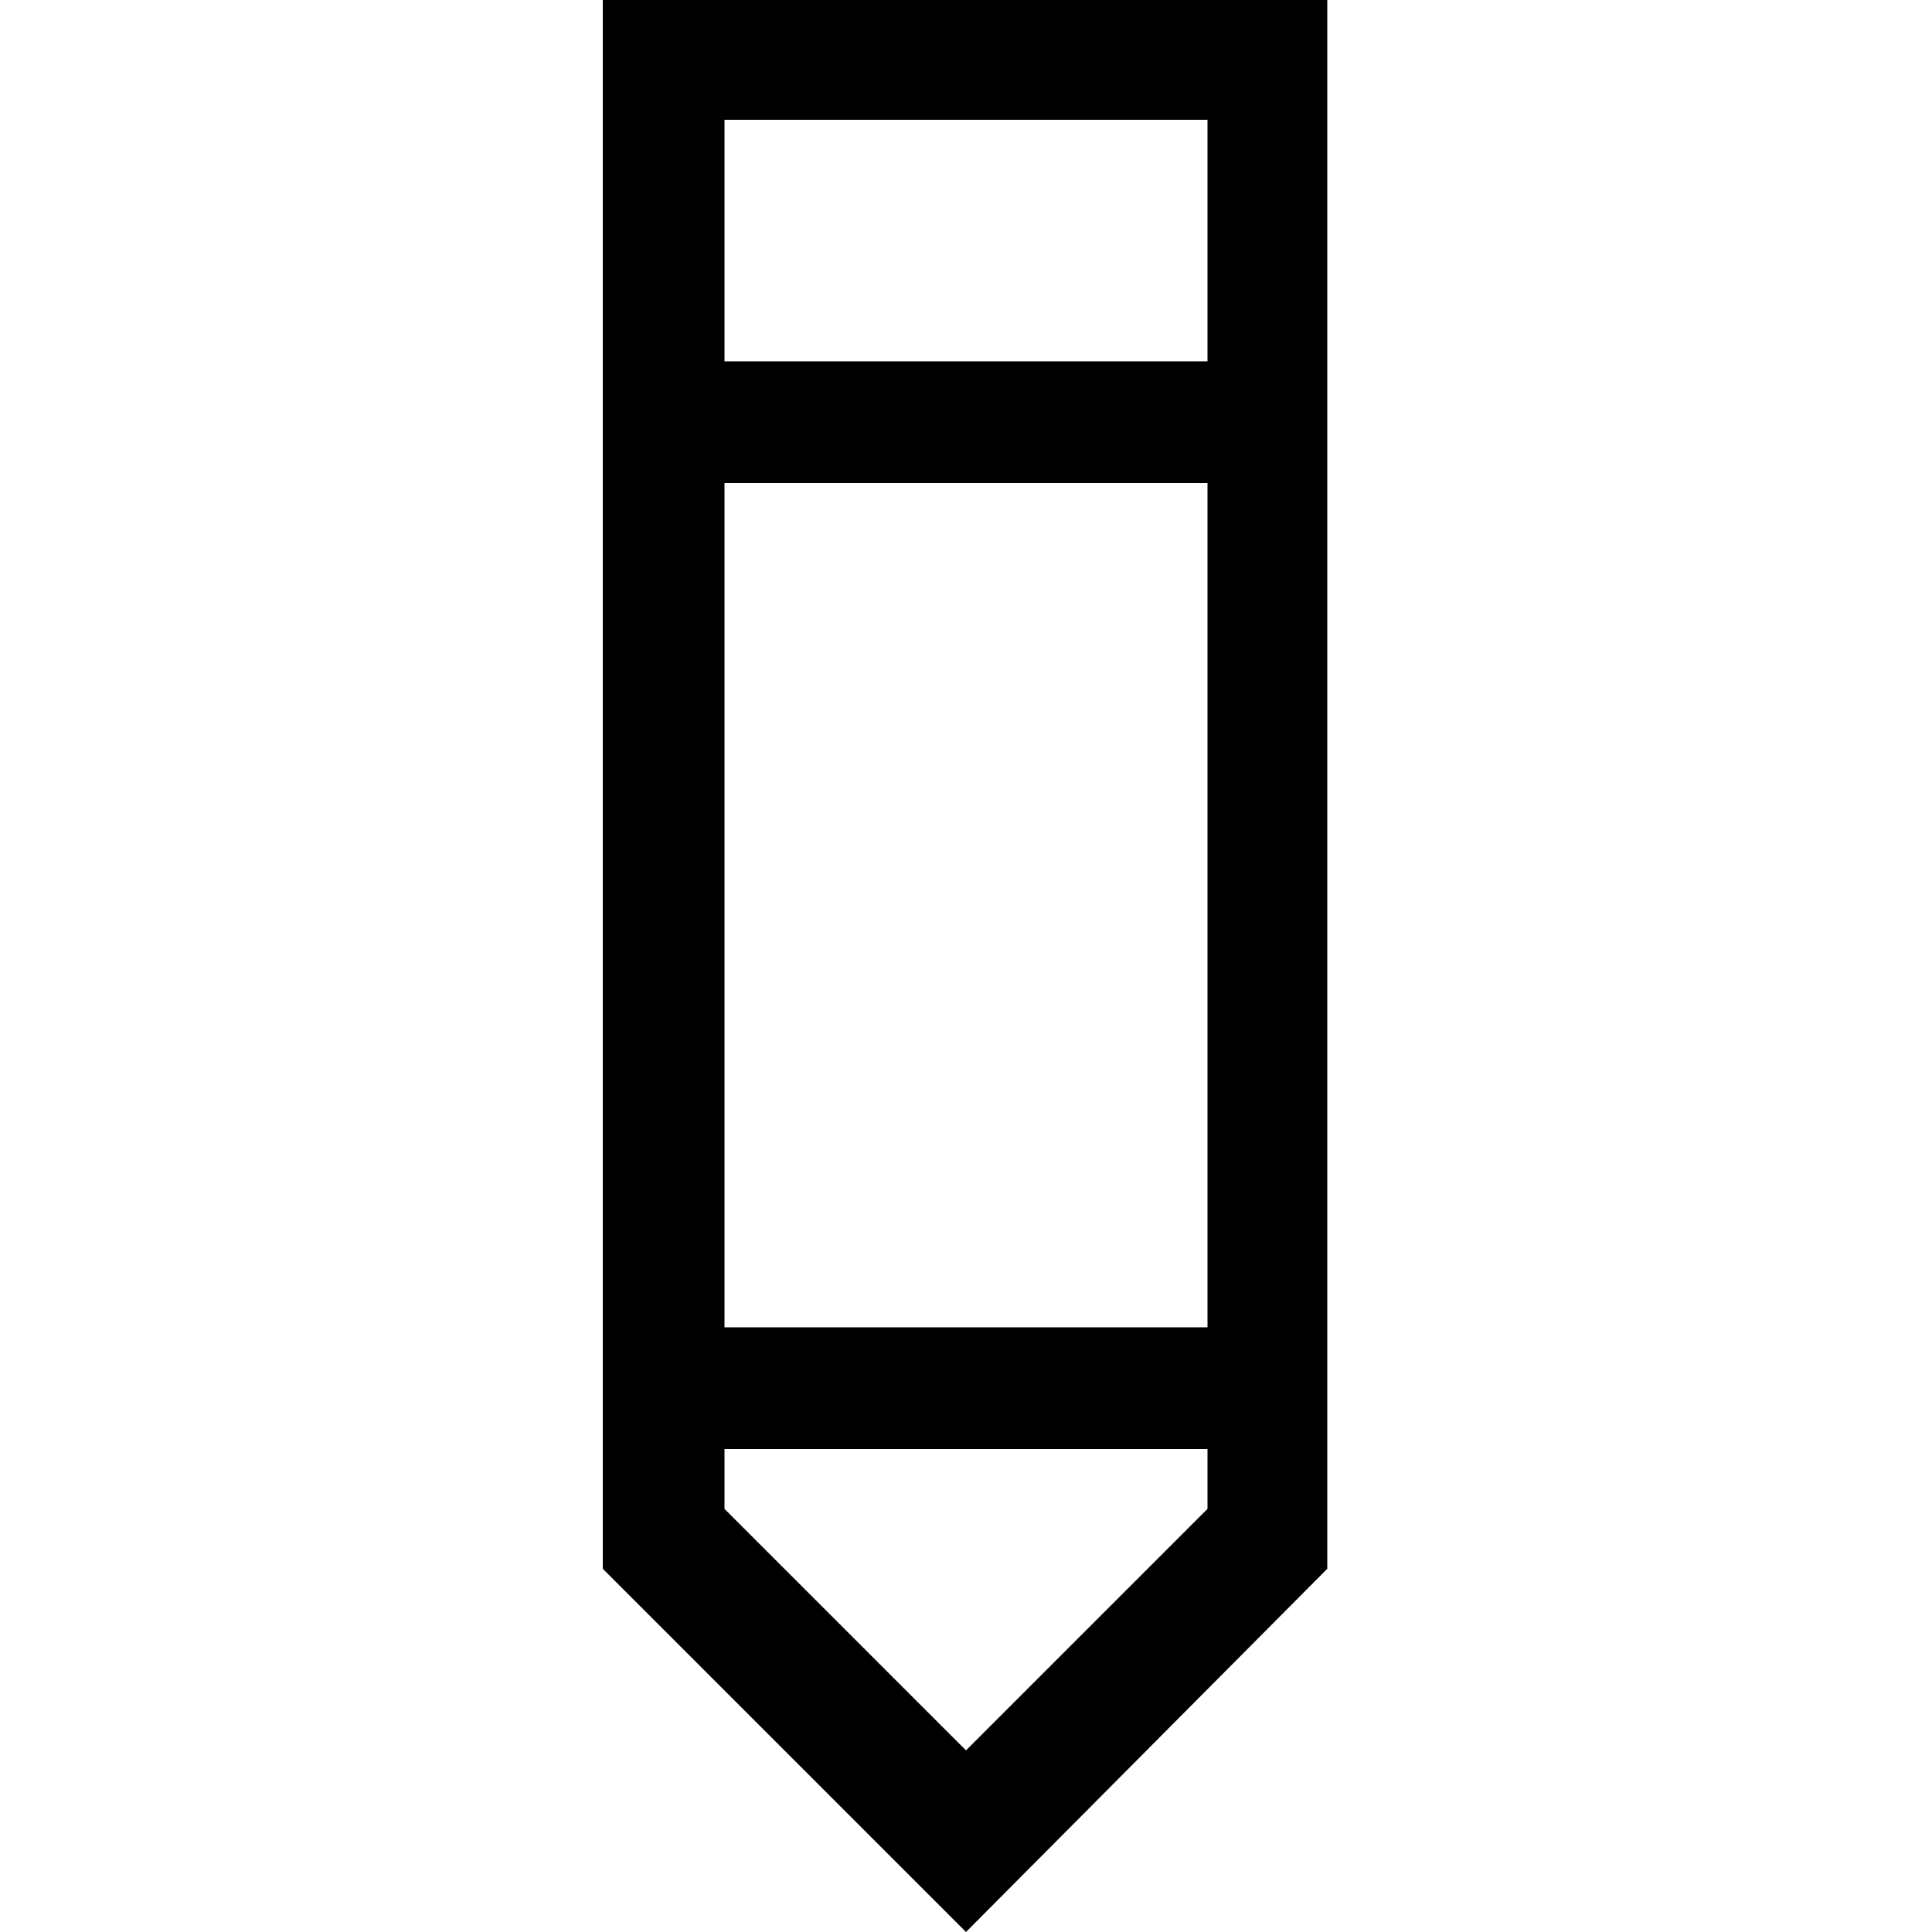 <?xml version="1.0" encoding="utf-8"?>
<!-- Generated by IcoMoon.io -->
<!DOCTYPE svg PUBLIC "-//W3C//DTD SVG 1.1//EN" "http://www.w3.org/Graphics/SVG/1.1/DTD/svg11.dtd">
<svg version="1.1" xmlns="http://www.w3.org/2000/svg" xmlns:xlink="http://www.w3.org/1999/xlink" width="100" height="100" viewBox="0 0 100 100">
<path d="M31.2 0v81.2l18.8 18.8 18.7-18.8v-81.2h-37.5zM62.5 78.1l-12.5 12.5-12.5-12.5v-3.1h25v3.1zM62.5 68.7h-25v-43.7h25v43.7zM62.5 18.7h-25v-12.5h25v12.5z"></path>
</svg>
